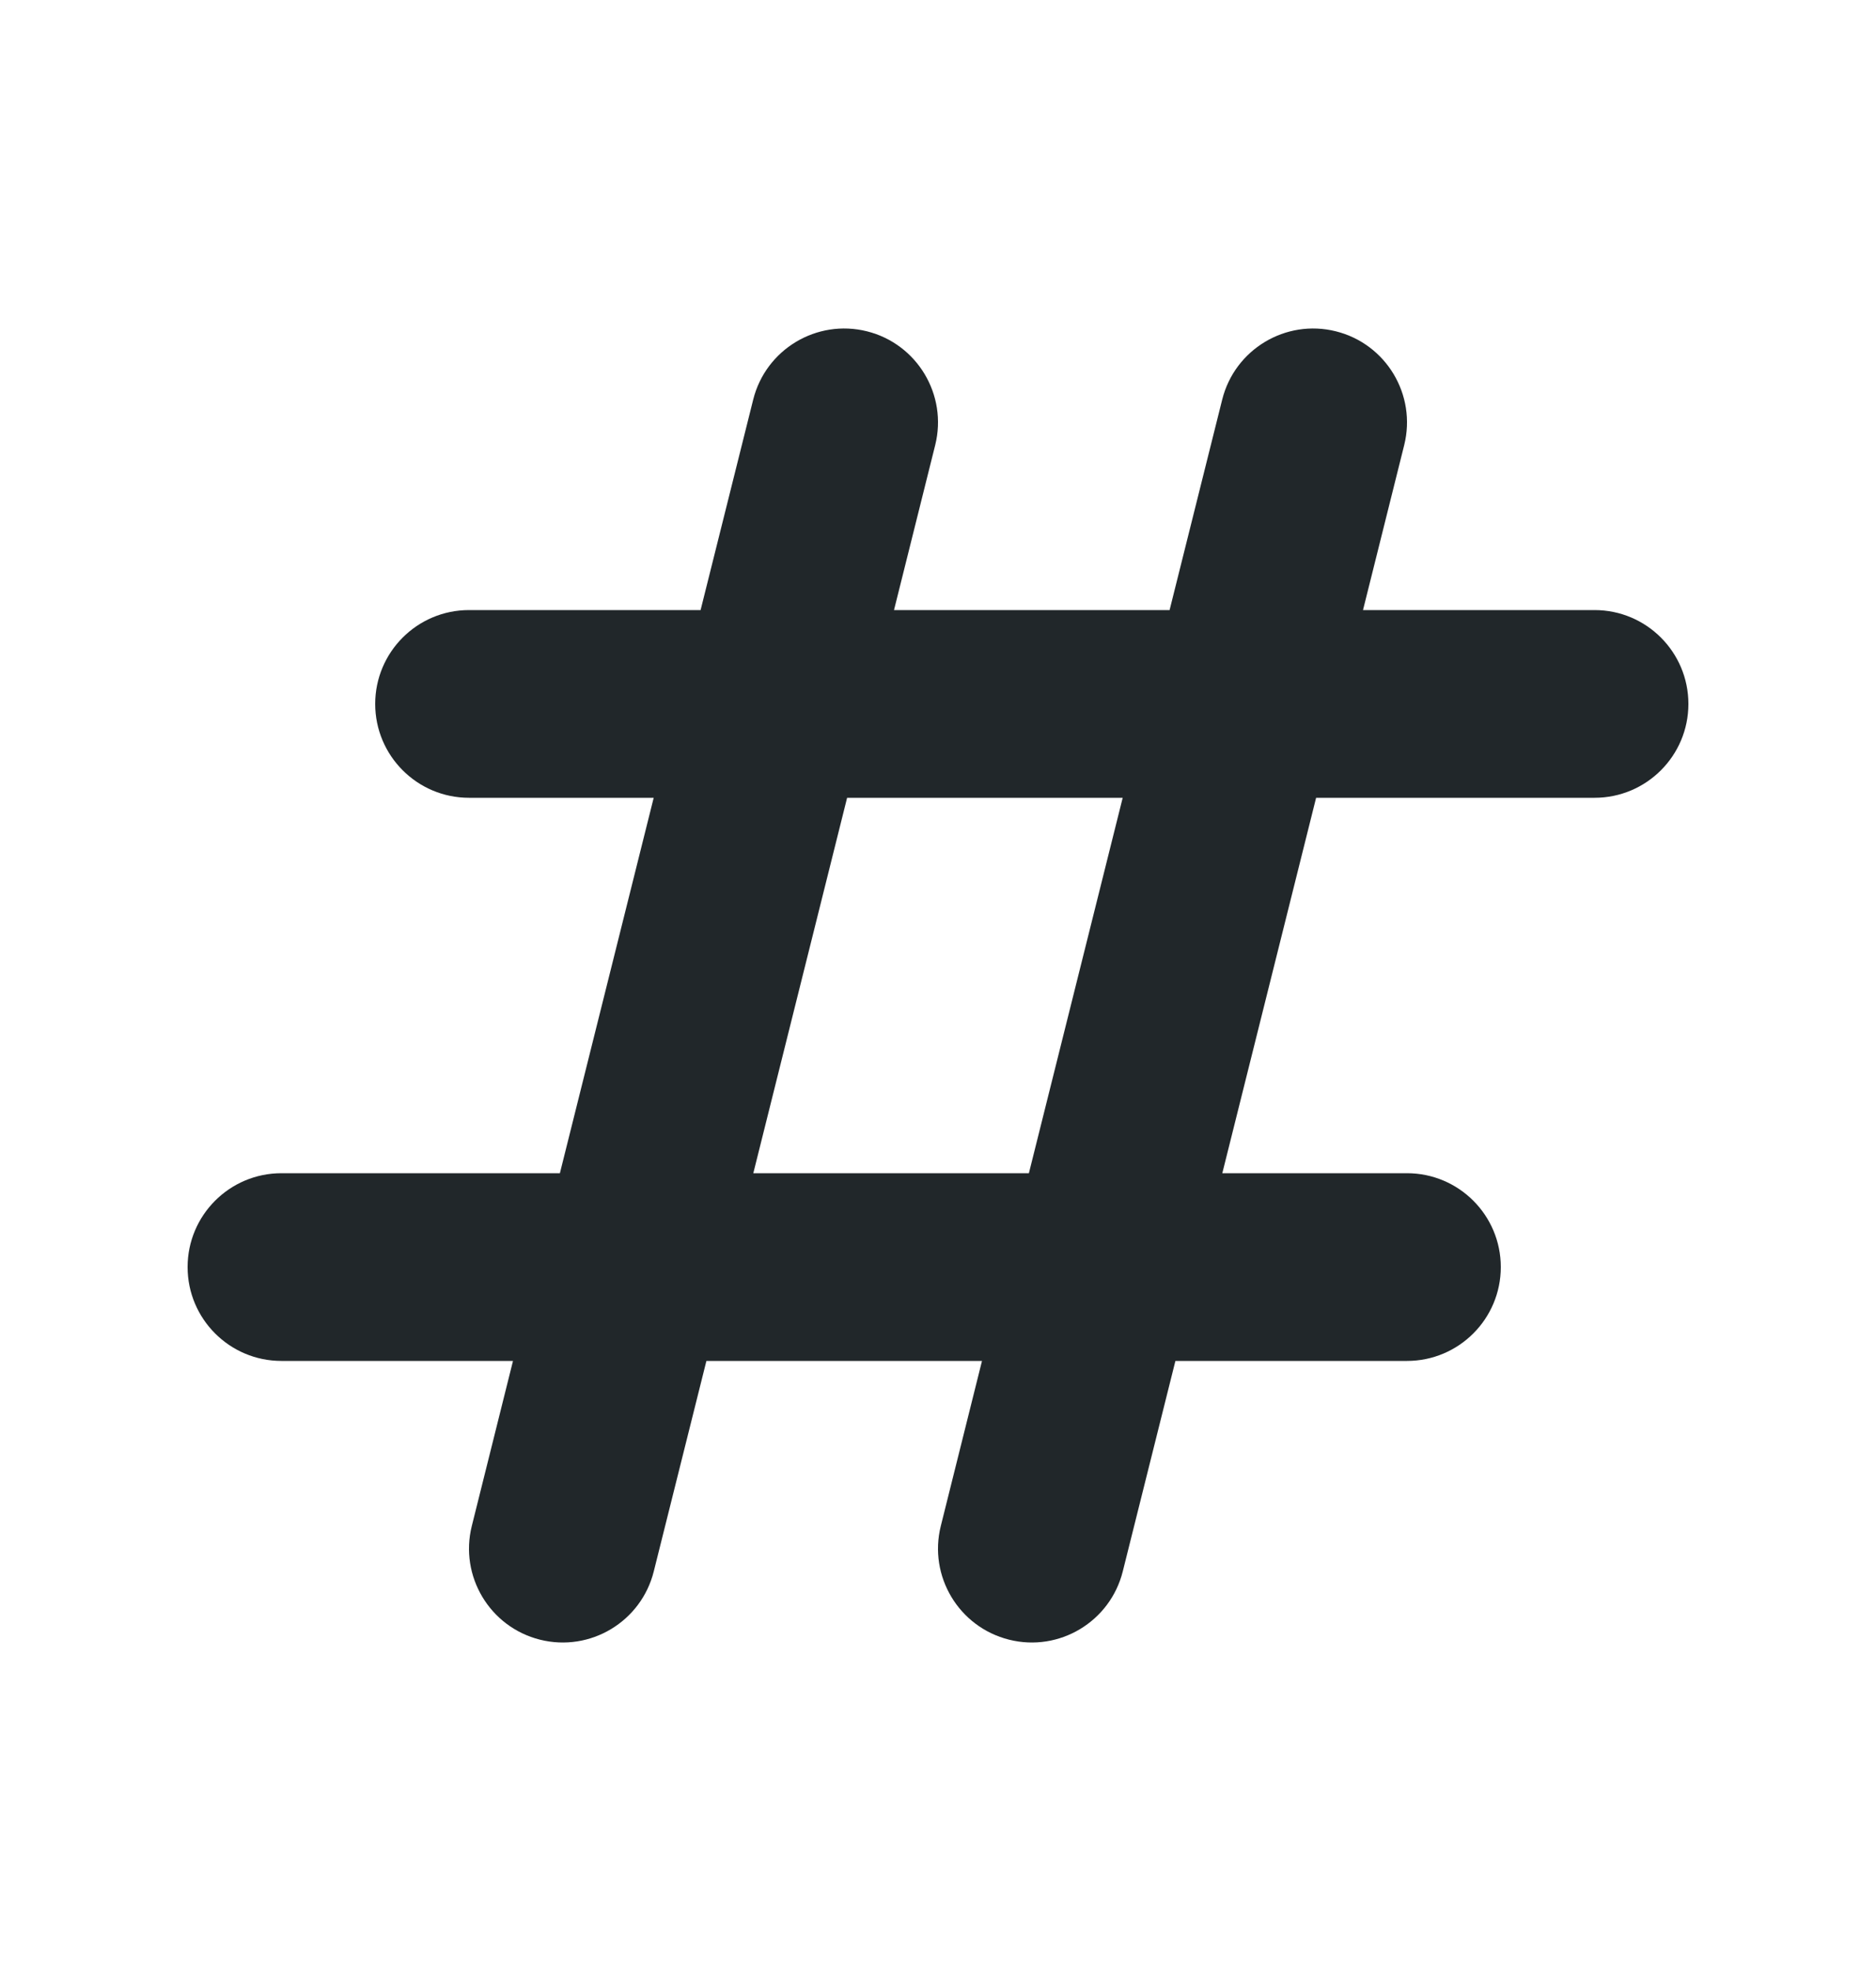 <svg width="20" height="21" viewBox="0 0 20 21" fill="none" xmlns="http://www.w3.org/2000/svg">
<path fill-rule="evenodd" clip-rule="evenodd" d="M9.243 3.53C9.778 3.664 10.104 4.207 9.97 4.743L9.531 6.5H12.469L13.03 4.257C13.164 3.722 13.707 3.396 14.242 3.53C14.778 3.664 15.104 4.207 14.97 4.743L14.531 6.5H17C17.552 6.5 18 6.948 18 7.5C18 8.052 17.552 8.5 17 8.5H14.031L13.031 12.5H15C15.552 12.5 16 12.948 16 13.5C16 14.052 15.552 14.5 15 14.5H12.531L11.97 16.742C11.836 17.278 11.293 17.604 10.758 17.47C10.222 17.336 9.896 16.793 10.03 16.258L10.469 14.5H7.531L6.97 16.742C6.836 17.278 6.293 17.604 5.757 17.47C5.222 17.336 4.896 16.793 5.03 16.258L5.469 14.5H3C2.448 14.5 2 14.052 2 13.5C2 12.948 2.448 12.5 3 12.5H5.969L6.969 8.5H5C4.448 8.5 4 8.052 4 7.5C4 6.948 4.448 6.5 5 6.5H7.469L8.03 4.257C8.164 3.722 8.707 3.396 9.243 3.53ZM9.031 8.5L8.031 12.5H10.969L11.969 8.5H9.031Z" fill="#21272A"/>
</svg>
